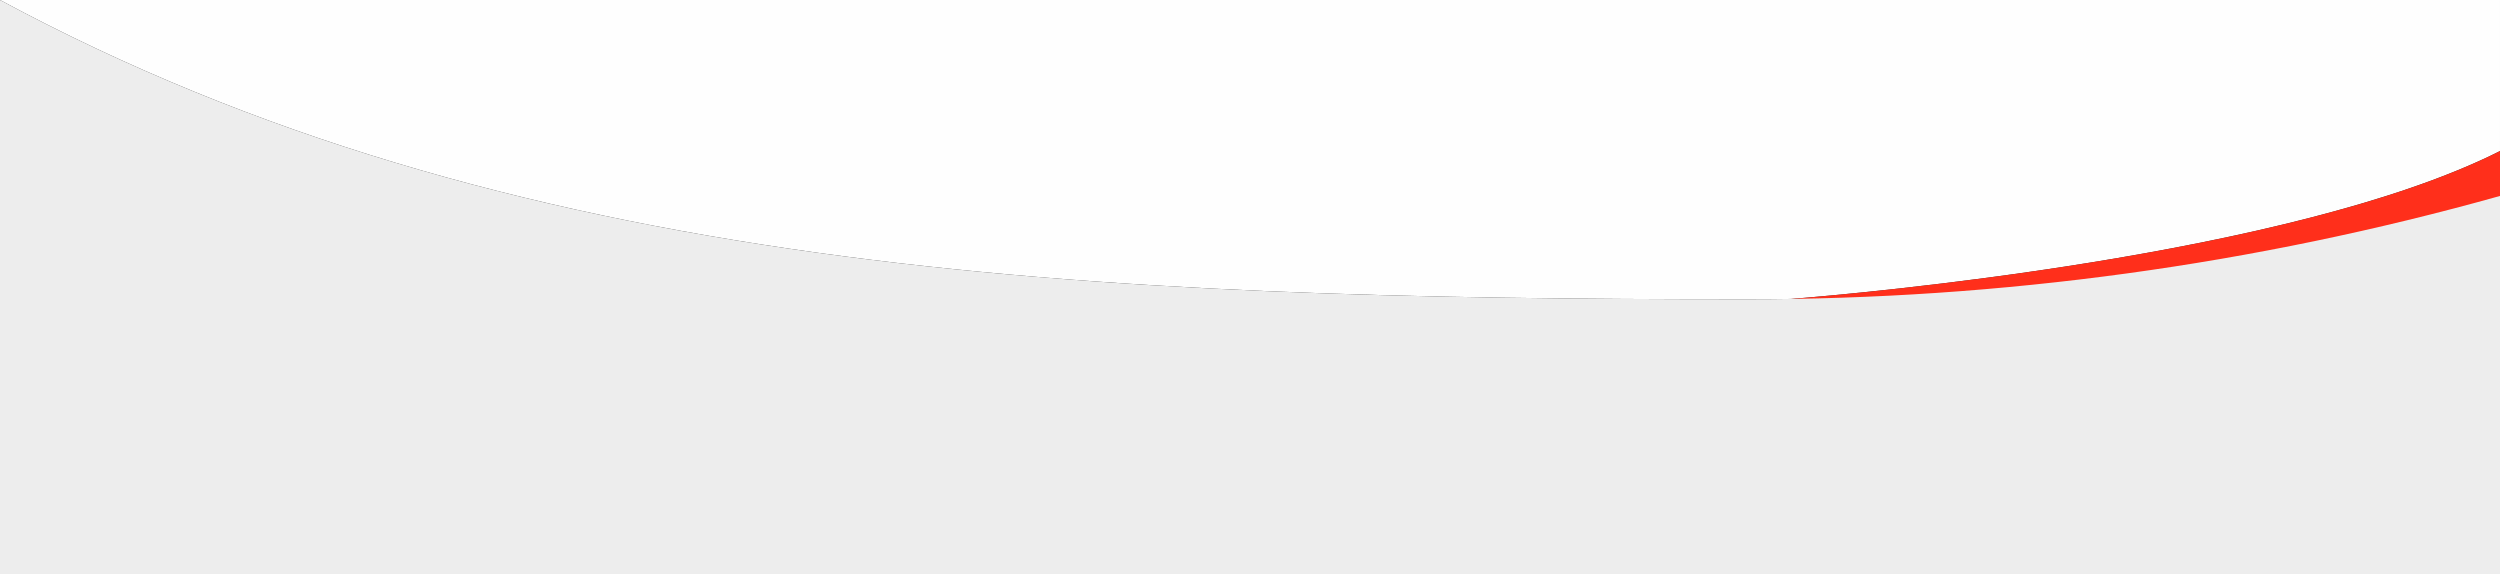 <?xml version="1.0" encoding="UTF-8"?>
<!DOCTYPE svg PUBLIC "-//W3C//DTD SVG 1.1//EN" "http://www.w3.org/Graphics/SVG/1.1/DTD/svg11.dtd">
<!-- Creator: CorelDRAW X7 -->
<svg xmlns="http://www.w3.org/2000/svg" xml:space="preserve" width="677.333mm" height="155.645mm" version="1.1" style="shape-rendering:geometricPrecision; text-rendering:geometricPrecision; image-rendering:optimizeQuality; fill-rule:evenodd; clip-rule:evenodd"
viewBox="0 0 67733 15564"
 xmlns:xlink="http://www.w3.org/1999/xlink">
 <rect x="0" y="0" width="67733" height="15564" fill="#333333" stroke="none"/>
 <defs>
  <style type="text/css">
   <![CDATA[
    .fil0 {fill:#FEFEFE}
    .fil2 {fill:#EDEDED;fill-rule:nonzero}
    .fil1 {fill:#FF2F1B;fill-rule:nonzero}
   ]]>
  </style>
 </defs>
 <g id="Слой_x0020_1">
  <path class="fil0" d="M0 0c13801,7435 29395,8108 47307,8108 407,0 814,-3 1221,-9 1673,-133 13568,-1164 19205,-4007l0 -4092 -67733 0z"/>
  <polygon class="fil1" points="17921,13548 35,12100 35,15564 22928,15564 "/>
  <path class="fil1" d="M48331 8114c0,0 13331,-960 19402,-4022l0 2575 -18521 3175 -881 -1728z"/>
  <path class="fil2" d="M47307 8108c-17912,0 -33506,-673 -47307,-8108l0 15564 67733 0 0 -10255c-6648,1863 -13521,2804 -20426,2799z"/>
 </g>
</svg>

